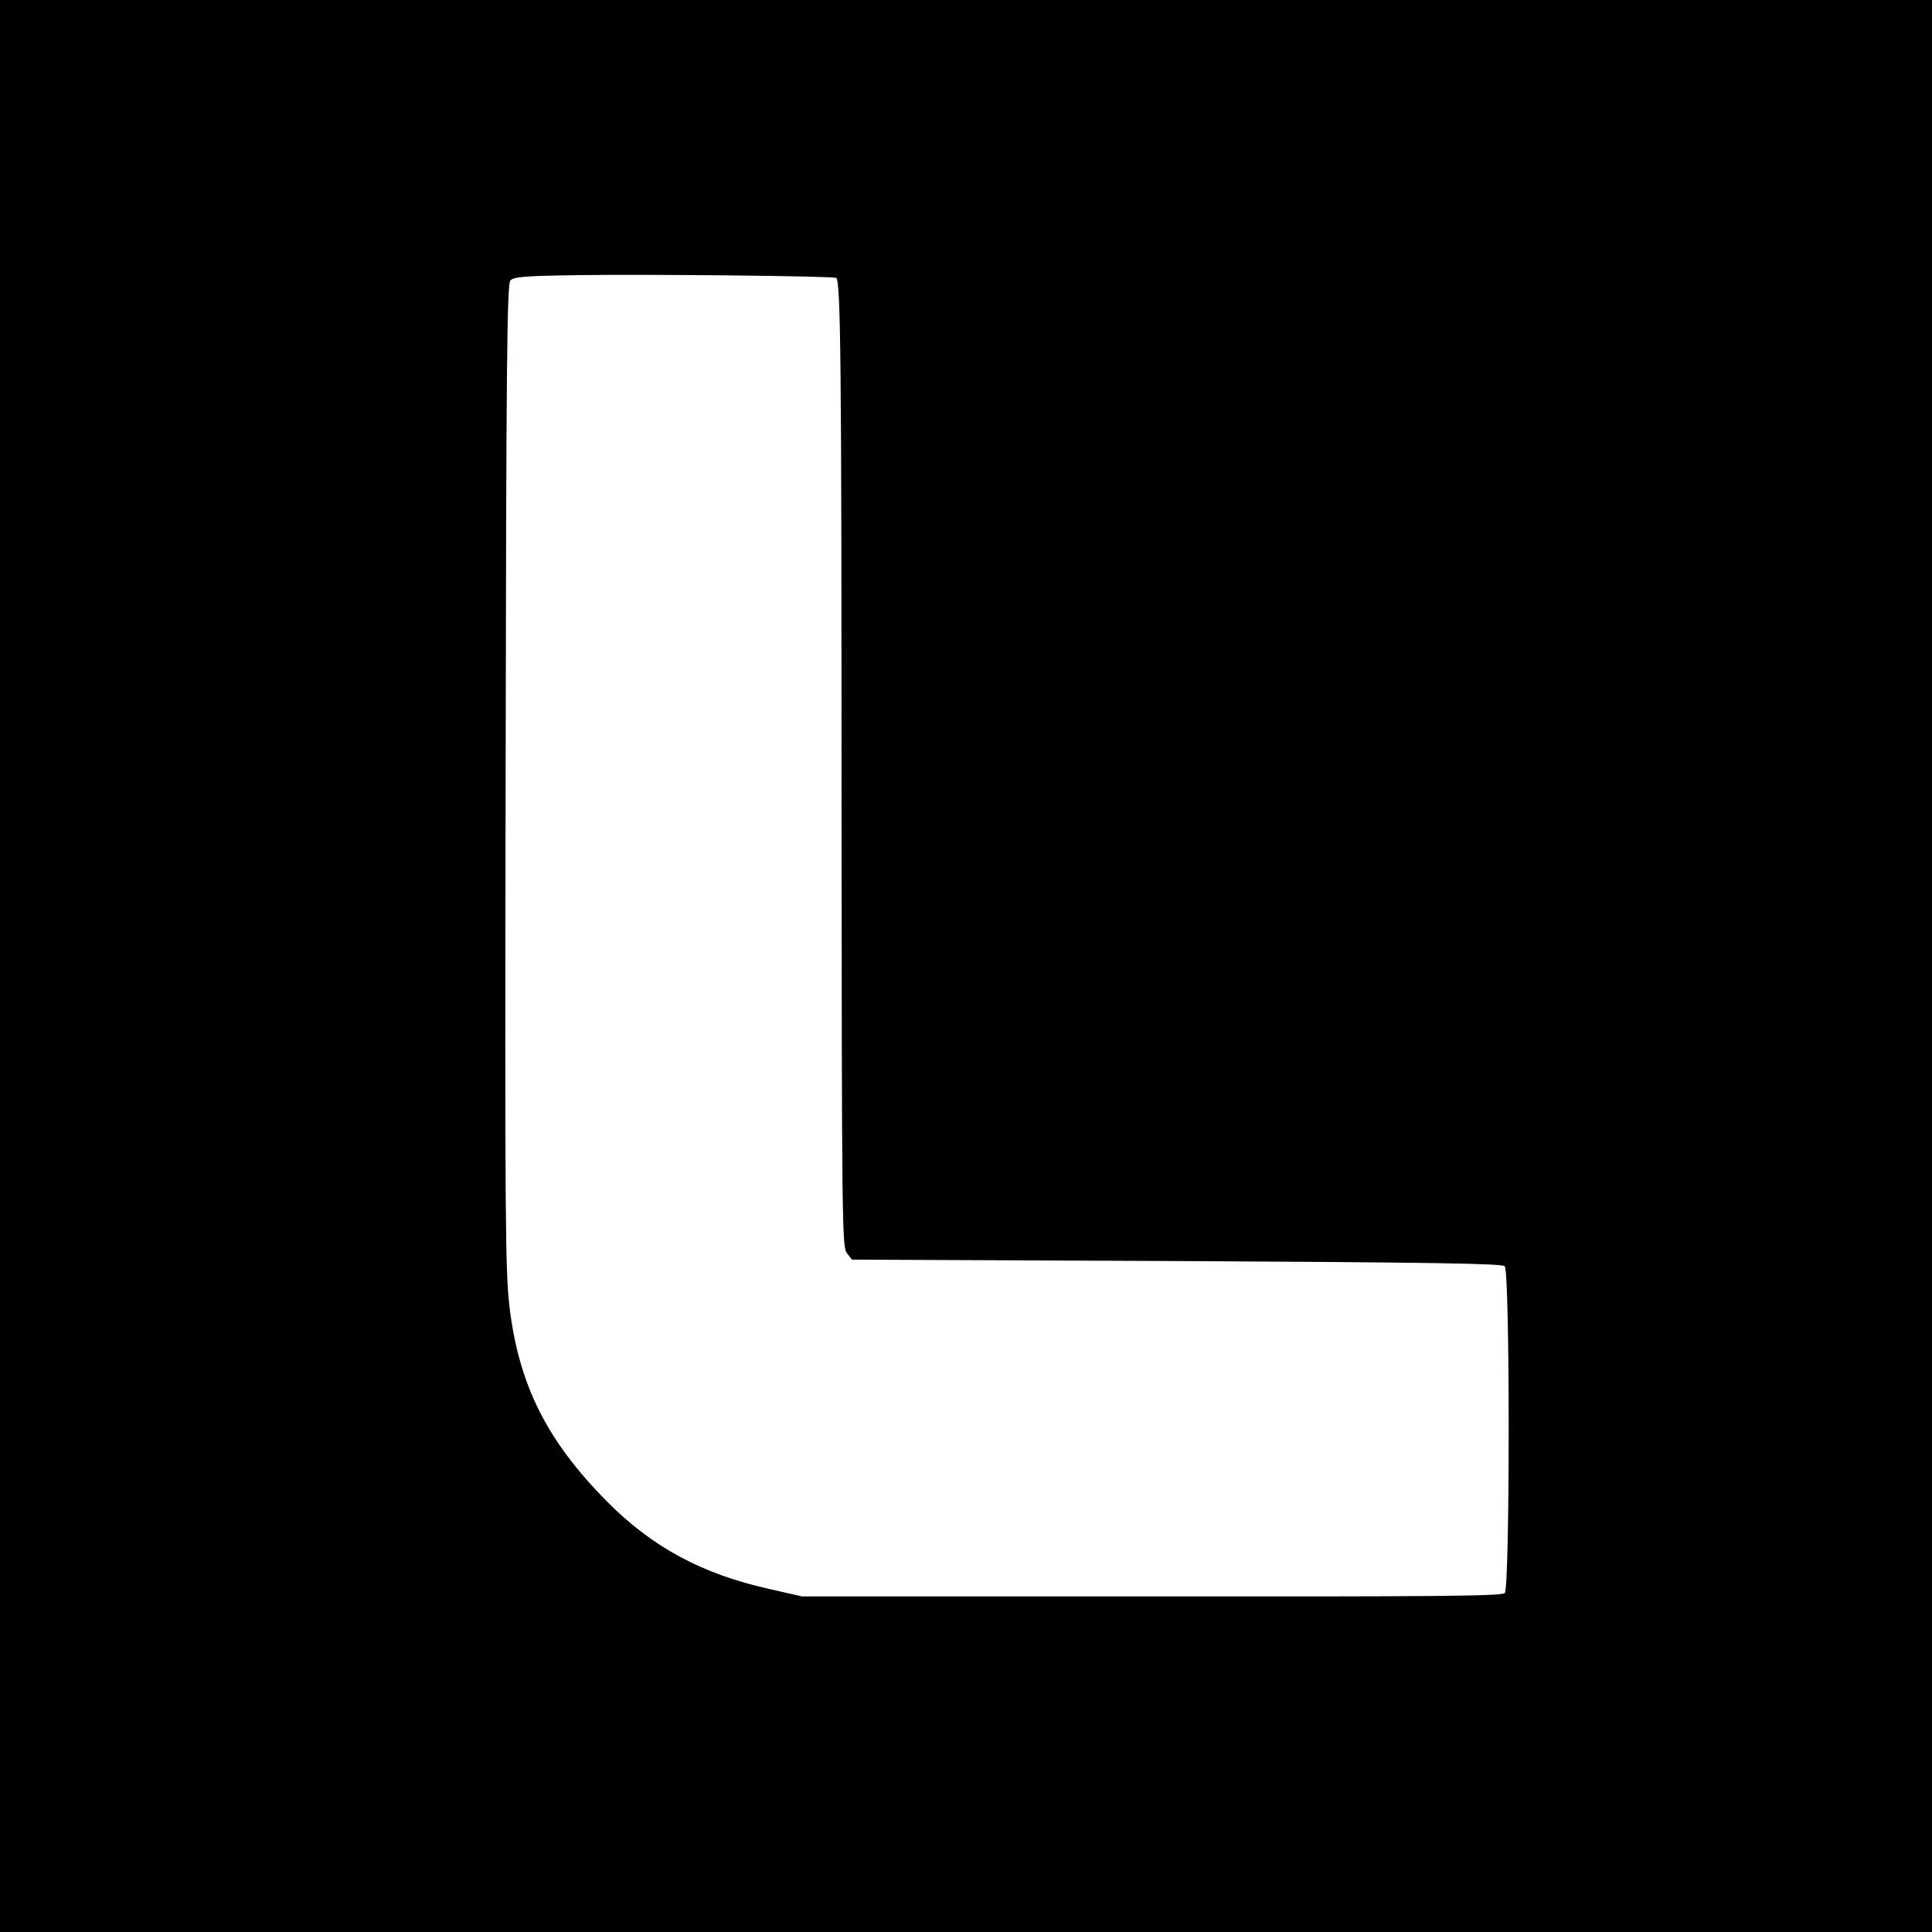 <?xml version="1.0" standalone="no"?>
<!DOCTYPE svg PUBLIC "-//W3C//DTD SVG 20010904//EN"
 "http://www.w3.org/TR/2001/REC-SVG-20010904/DTD/svg10.dtd">
<svg version="1.0" xmlns="http://www.w3.org/2000/svg"
 width="700pt" height="700pt" viewBox="0 0 700 700"
 preserveAspectRatio="xMidYMid meet">
<g transform="translate(0,700) scale(0.1,-0.1)"
fill="#000000" stroke="none">
<path d="M0 3500 l0 -3500 3500 0 3500 0 0 3500 0 3500 -3500 0 -3500 0 0
-3500z m3030 2493 c16 -14 19 -322 19 -1829 1 -1624 2 -1683 20 -1705 l18 -23
1176 -5 c946 -5 1179 -9 1189 -19 19 -19 19 -1165 0 -1184 -11 -11 -253 -13
-1280 -12 l-1267 0 -118 27 c-243 54 -423 151 -587 316 -219 221 -320 423
-354 706 -15 127 -17 307 -14 1921 2 1482 5 1784 17 1797 11 14 45 17 235 20
251 4 939 -3 946 -10z"/>
</g>
</svg>
